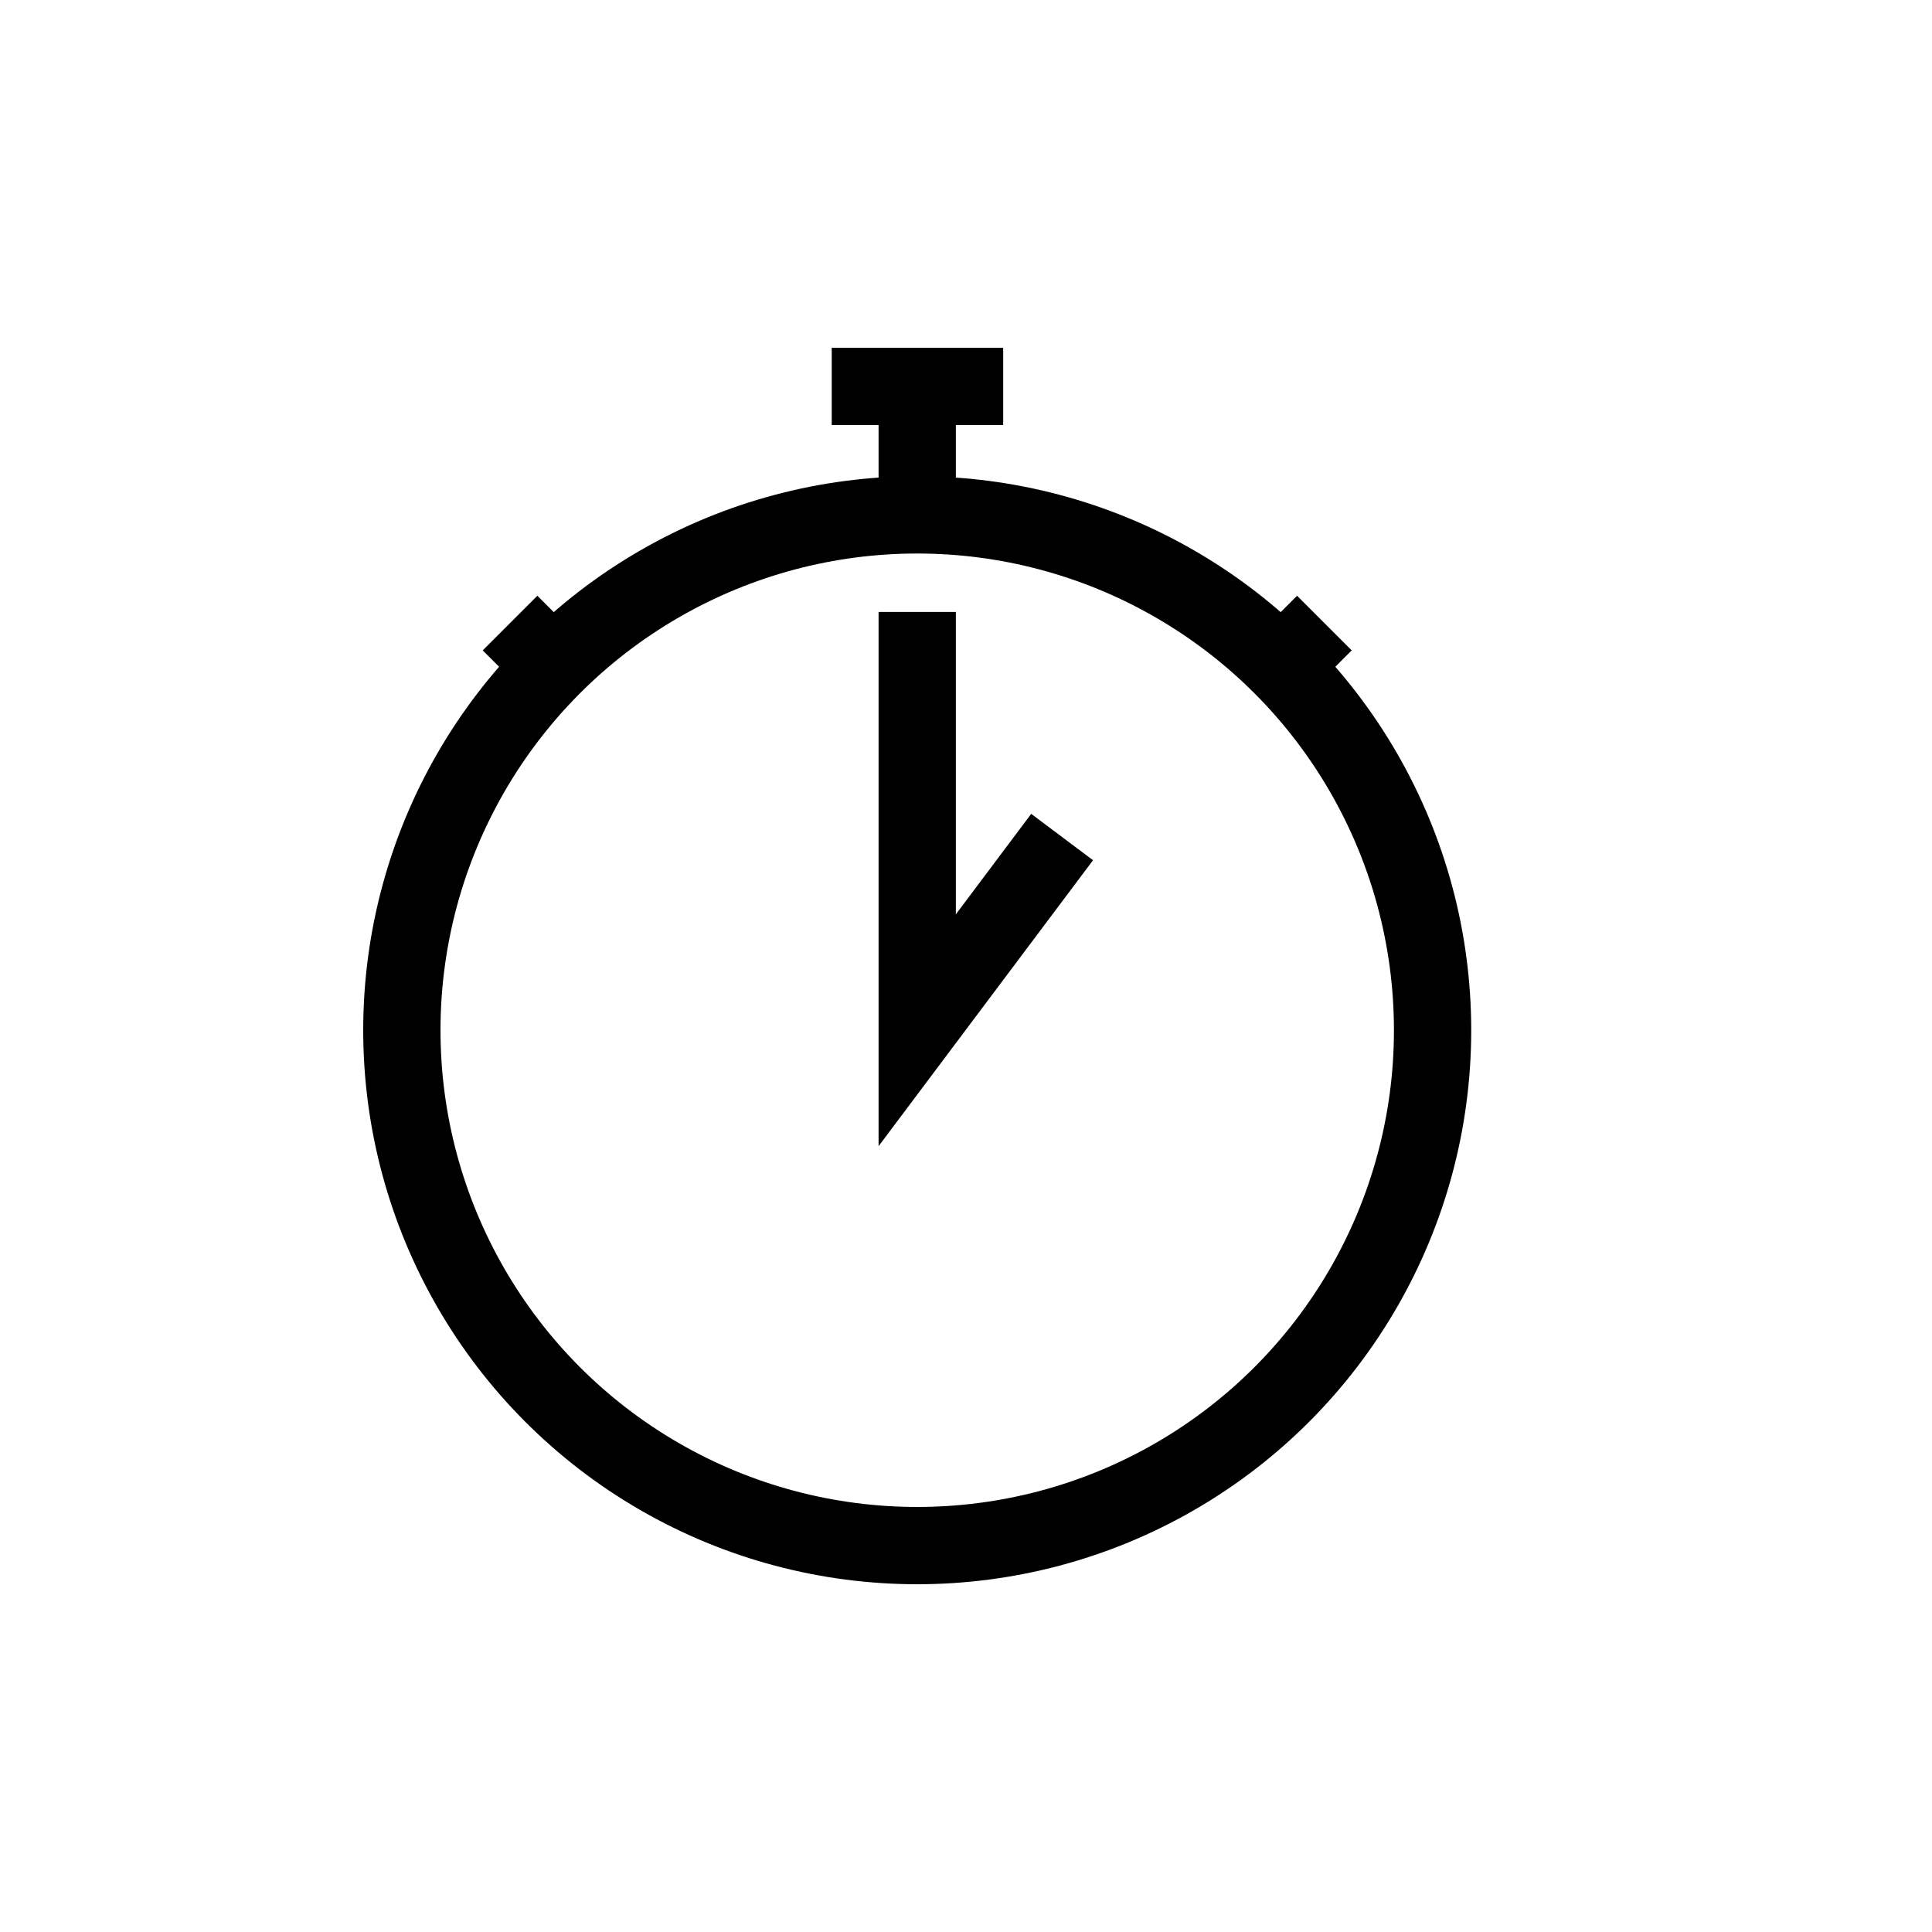 <svg xmlns="http://www.w3.org/2000/svg" viewBox="0 0 40 40">
  <title>insurance-5</title>
  <g>
    <circle cx="18.99" cy="21.33" r="10.67" fill="none" stroke="#000" stroke-miterlimit="10" stroke-width="1.6"/>
    <line x1="18.99" y1="8" x2="18.99" y2="10.67" fill="none" stroke="#000" stroke-miterlimit="10" stroke-width="1.6"/>
    <line x1="17.22" y1="8" x2="20.77" y2="8" fill="none" stroke="#000" stroke-miterlimit="10" stroke-width="1.6"/>
    <polyline points="18.99 12.67 18.99 21.33 21.99 17.33" fill="none" stroke="#000" stroke-miterlimit="10" stroke-width="1.6"/>
    <line x1="11.45" y1="13.79" x2="10.56" y2="12.9" fill="none" stroke="#000" stroke-miterlimit="10" stroke-width="1.6"/>
    <line x1="26.53" y1="13.79" x2="27.42" y2="12.9" fill="none" stroke="#000" stroke-miterlimit="10" stroke-width="1.6"/>
  </g>
</svg>
